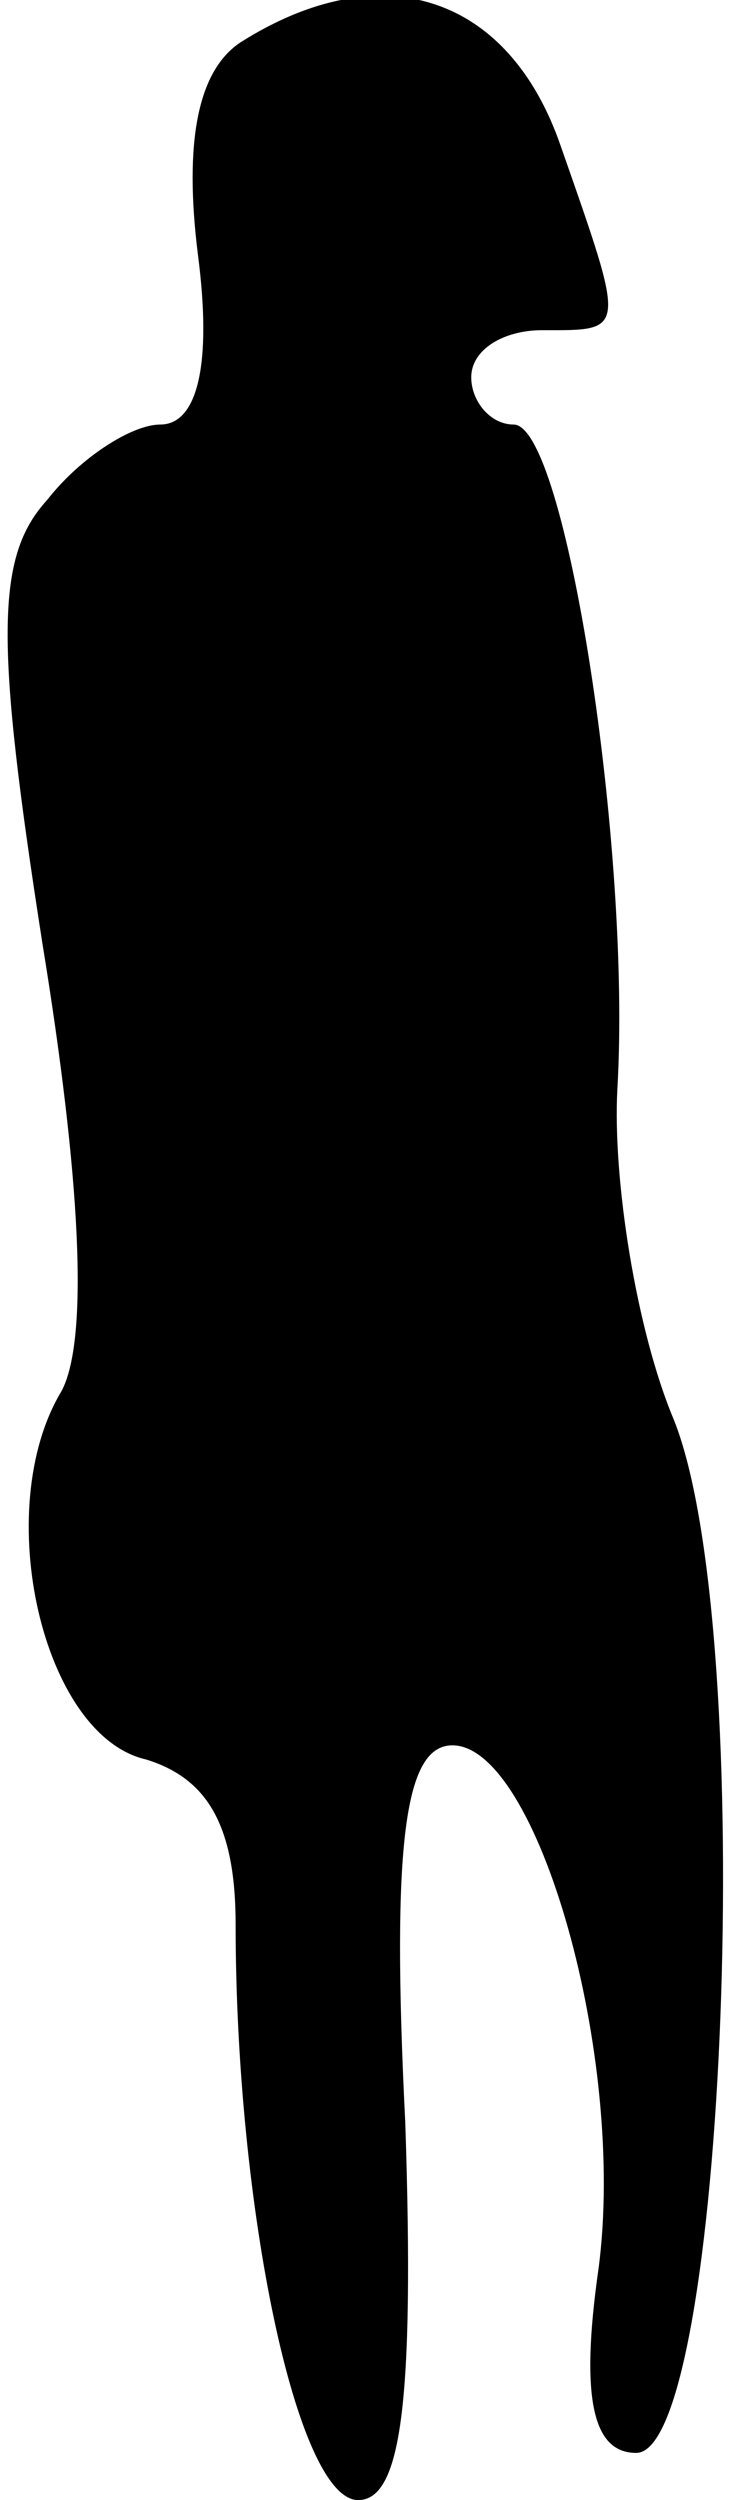 <?xml version="1.0" standalone="no"?>
<!DOCTYPE svg PUBLIC "-//W3C//DTD SVG 20010904//EN"
 "http://www.w3.org/TR/2001/REC-SVG-20010904/DTD/svg10.dtd">
<svg version="1.0" xmlns="http://www.w3.org/2000/svg"
 width="16pt" height="53pt" viewBox="0 0 16 53"
 preserveAspectRatio="xMidYMid meet">
<g transform="translate(0,53) scale(0.1,-0.1)"
fill="#000000" stroke="none">
<path fill="#000000" stroke="none" d="M51 521 c-9 -6 -12 -21 -9 -45 3 -23 0
-36 -8 -36 -6 0 -17 -7 -24 -16 -11 -12 -11 -30 -1 -94 8 -49 10 -84 4 -95
-15 -25 -4 -73 18 -78 13 -4 19 -14 19 -35 0 -60 13 -122 26 -122 9 0 12 20
10 80 -3 60 0 80 10 80 18 0 37 -66 31 -111 -4 -28 -1 -39 8 -39 19 0 26 174
8 219 -8 19 -13 51 -12 70 3 51 -11 141 -22 141 -5 0 -9 5 -9 10 0 6 7 10 15
10 18 0 18 -1 4 39 -11 32 -38 41 -68 22z"/>
</g>
</svg>
